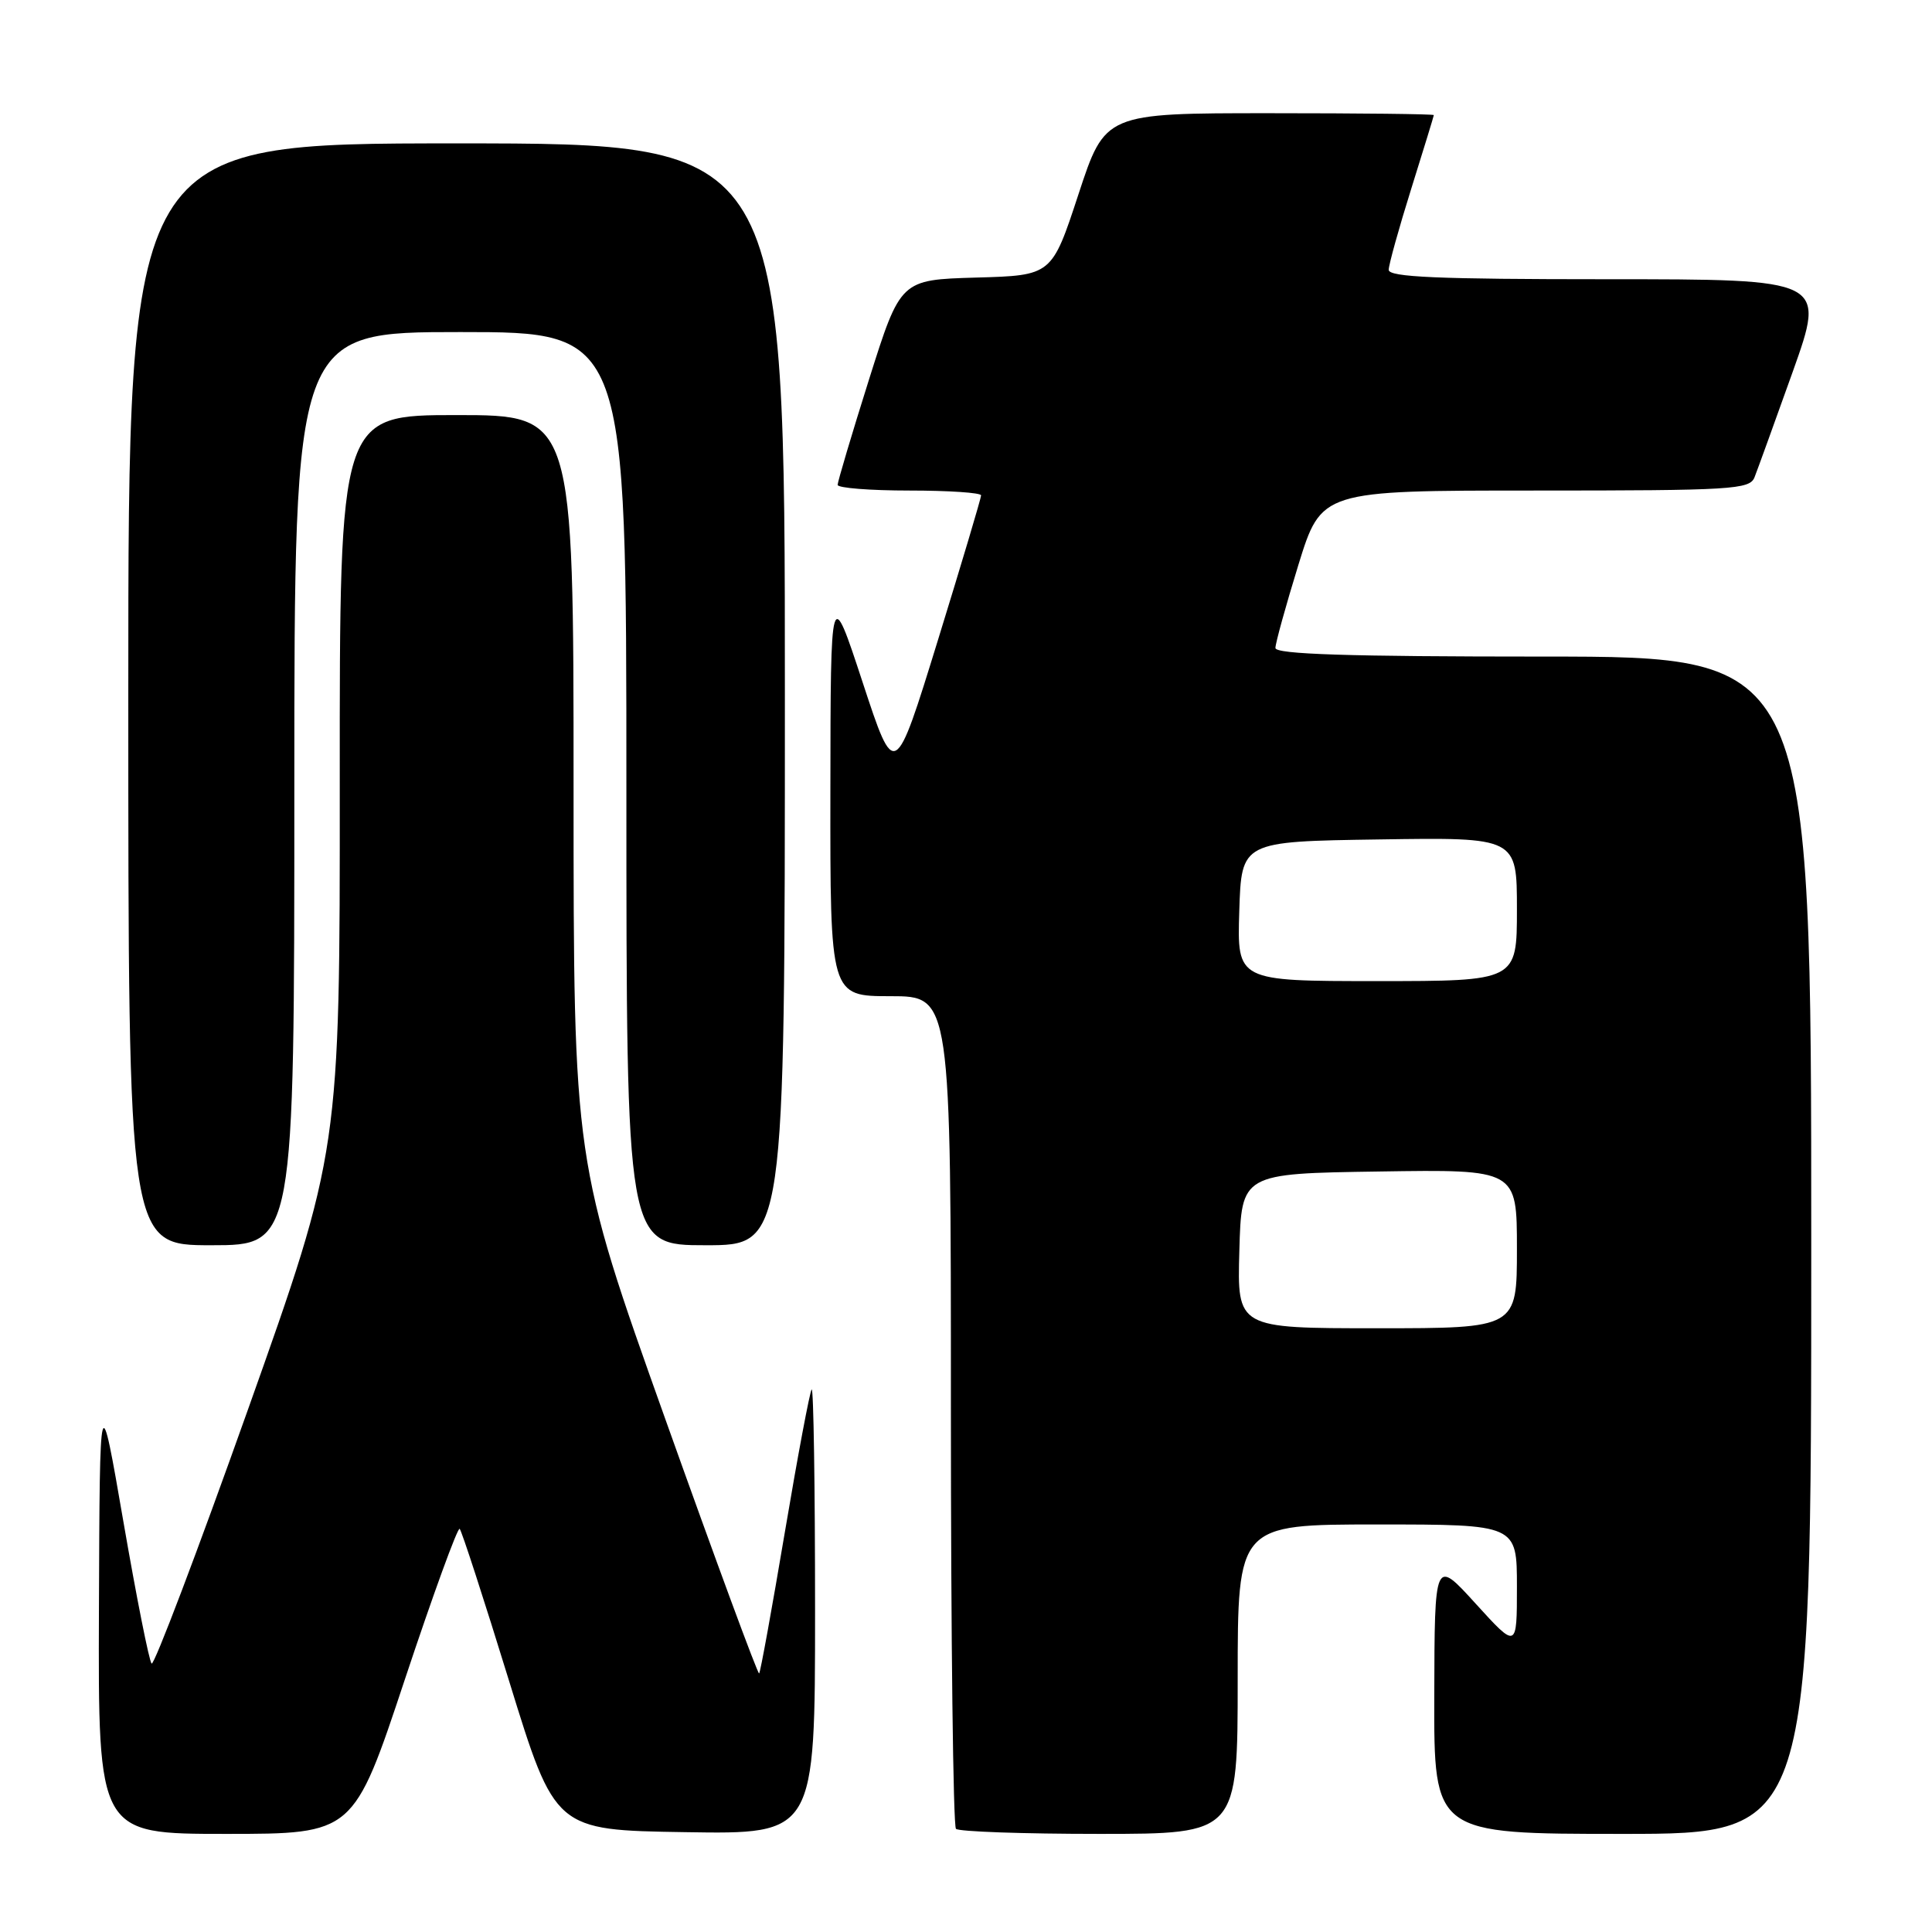 <?xml version="1.0" encoding="UTF-8" standalone="no"?>
<!DOCTYPE svg PUBLIC "-//W3C//DTD SVG 1.1//EN" "http://www.w3.org/Graphics/SVG/1.1/DTD/svg11.dtd" >
<svg xmlns="http://www.w3.org/2000/svg" xmlns:xlink="http://www.w3.org/1999/xlink" version="1.1" viewBox="0 0 256 256">
 <g >
 <path fill="currentColor"
d=" M 53.64 222.55 C 57.38 211.30 60.65 202.32 60.91 202.58 C 61.18 202.85 64.13 211.94 67.47 222.78 C 73.55 242.50 73.55 242.50 90.78 242.77 C 108.00 243.05 108.00 243.05 108.00 213.36 C 108.00 197.03 107.80 183.87 107.55 184.11 C 107.31 184.36 105.71 192.86 104.00 203.00 C 102.29 213.14 100.76 221.58 100.59 221.74 C 100.42 221.91 94.82 206.72 88.14 187.99 C 76.00 153.94 76.00 153.94 76.00 104.47 C 76.00 55.00 76.00 55.00 60.50 55.00 C 45.00 55.00 45.00 55.00 45.02 103.75 C 45.04 152.50 45.04 152.50 32.86 186.76 C 26.16 205.60 20.41 220.75 20.09 220.43 C 19.76 220.11 18.09 211.67 16.36 201.68 C 13.22 183.50 13.22 183.50 13.11 213.25 C 13.00 243.00 13.00 243.00 29.93 243.00 C 46.85 243.00 46.85 243.00 53.64 222.55 Z  M 164.00 222.50 C 164.00 202.00 164.00 202.00 182.50 202.00 C 201.00 202.00 201.00 202.00 201.00 210.25 C 201.00 218.50 201.00 218.50 195.54 212.50 C 190.09 206.50 190.09 206.50 190.05 224.75 C 190.00 243.00 190.00 243.00 215.00 243.00 C 240.00 243.00 240.00 243.00 240.00 165.00 C 240.00 87.00 240.00 87.00 204.50 87.00 C 178.61 87.00 169.00 86.69 169.00 85.86 C 169.00 85.23 170.37 80.28 172.04 74.86 C 175.09 65.00 175.09 65.00 203.44 65.00 C 229.50 65.00 231.84 64.86 232.48 63.25 C 232.86 62.29 235.14 55.99 237.55 49.25 C 241.91 37.00 241.91 37.00 212.96 37.00 C 190.45 37.00 184.00 36.72 184.01 35.75 C 184.02 35.06 185.36 30.23 187.00 25.00 C 188.64 19.77 189.98 15.39 189.99 15.25 C 189.99 15.11 180.20 15.00 168.22 15.00 C 146.43 15.00 146.43 15.00 142.90 25.75 C 139.37 36.50 139.37 36.50 129.34 36.78 C 119.32 37.07 119.32 37.07 115.15 50.28 C 112.86 57.55 110.99 63.84 110.99 64.25 C 111.00 64.66 115.28 65.00 120.50 65.00 C 125.72 65.00 130.00 65.29 130.00 65.64 C 130.00 65.99 127.43 74.62 124.28 84.82 C 118.56 103.36 118.56 103.36 114.31 90.43 C 110.06 77.50 110.06 77.50 110.03 104.75 C 110.00 132.00 110.00 132.00 118.00 132.00 C 126.00 132.00 126.00 132.00 126.00 186.83 C 126.00 216.99 126.30 241.97 126.67 242.33 C 127.03 242.70 135.58 243.00 145.67 243.00 C 164.00 243.00 164.00 243.00 164.00 222.50 Z  M 39.00 104.50 C 39.00 44.00 39.00 44.00 61.00 44.00 C 83.00 44.00 83.00 44.00 83.00 104.50 C 83.00 165.00 83.00 165.00 93.50 165.00 C 104.00 165.00 104.00 165.00 104.00 92.00 C 104.00 19.00 104.00 19.00 60.50 19.00 C 17.00 19.00 17.00 19.00 17.00 92.00 C 17.00 165.00 17.00 165.00 28.00 165.00 C 39.00 165.00 39.00 165.00 39.00 104.50 Z  M 164.22 165.75 C 164.50 155.50 164.50 155.50 182.75 155.23 C 201.00 154.95 201.00 154.95 201.00 165.48 C 201.00 176.00 201.00 176.00 182.47 176.00 C 163.93 176.00 163.93 176.00 164.22 165.75 Z  M 164.21 120.75 C 164.50 111.50 164.50 111.50 182.75 111.23 C 201.00 110.95 201.00 110.95 201.00 120.48 C 201.00 130.00 201.00 130.00 182.46 130.00 C 163.92 130.00 163.92 130.00 164.21 120.75 Z "/>
</g>
</svg>
